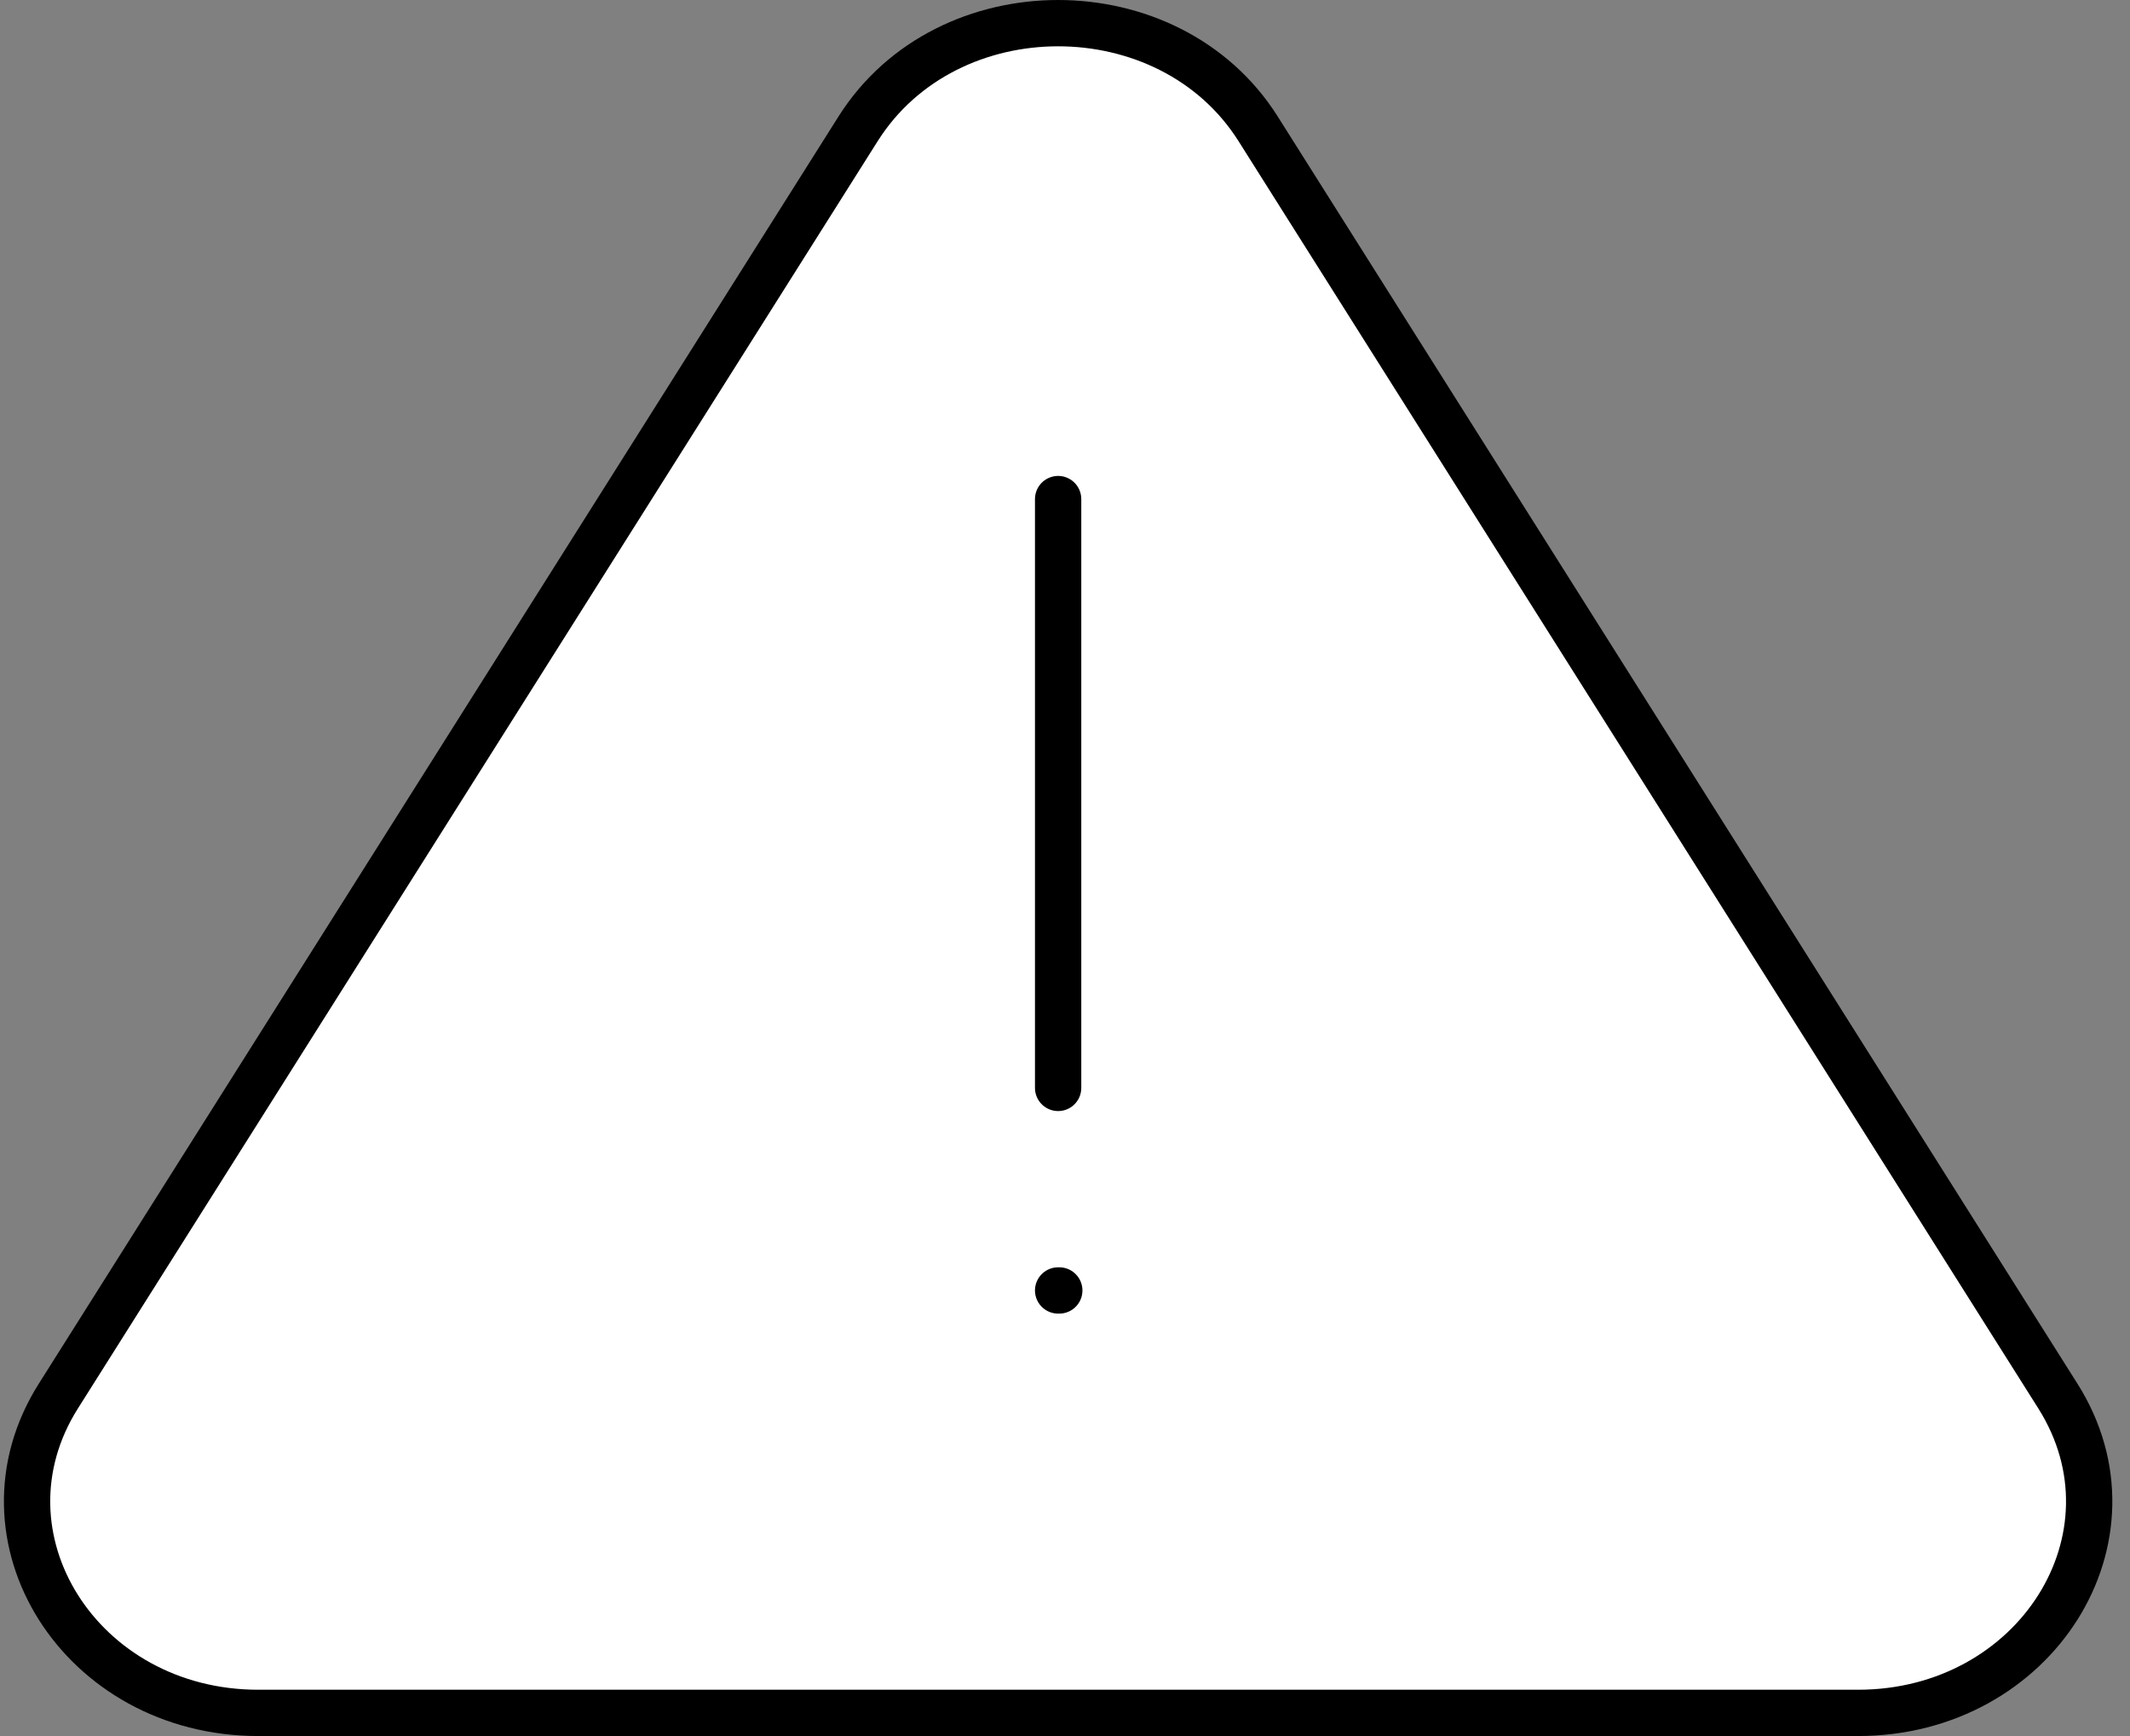 <svg width="92" height="75" viewBox="0 0 92 75" fill="none" xmlns="http://www.w3.org/2000/svg">
<rect x="0" y="0" width="92" height="75" fill="#808080" stroke="none"/>
<path d="M45.703 21.561V47V21.561ZM45.703 55.75H45.753H45.703ZM11.157 74H80.249C87.928 74 92.725 66.394 88.885 60.312L54.339 5.561C50.5 -0.52 40.906 -0.52 37.066 5.561L2.521 60.312C-1.319 66.394 3.478 74 11.157 74Z" fill="white"/>
<path d="M45.703 21.561V47M45.703 55.75H45.753M11.157 74H80.249C87.928 74 92.725 66.394 88.885 60.312L54.339 5.561C50.5 -0.52 40.906 -0.52 37.066 5.561L2.521 60.312C-1.319 66.394 3.478 74 11.157 74Z" stroke="black" stroke-width="2" stroke-linecap="round" stroke-linejoin="round"/>
</svg>
